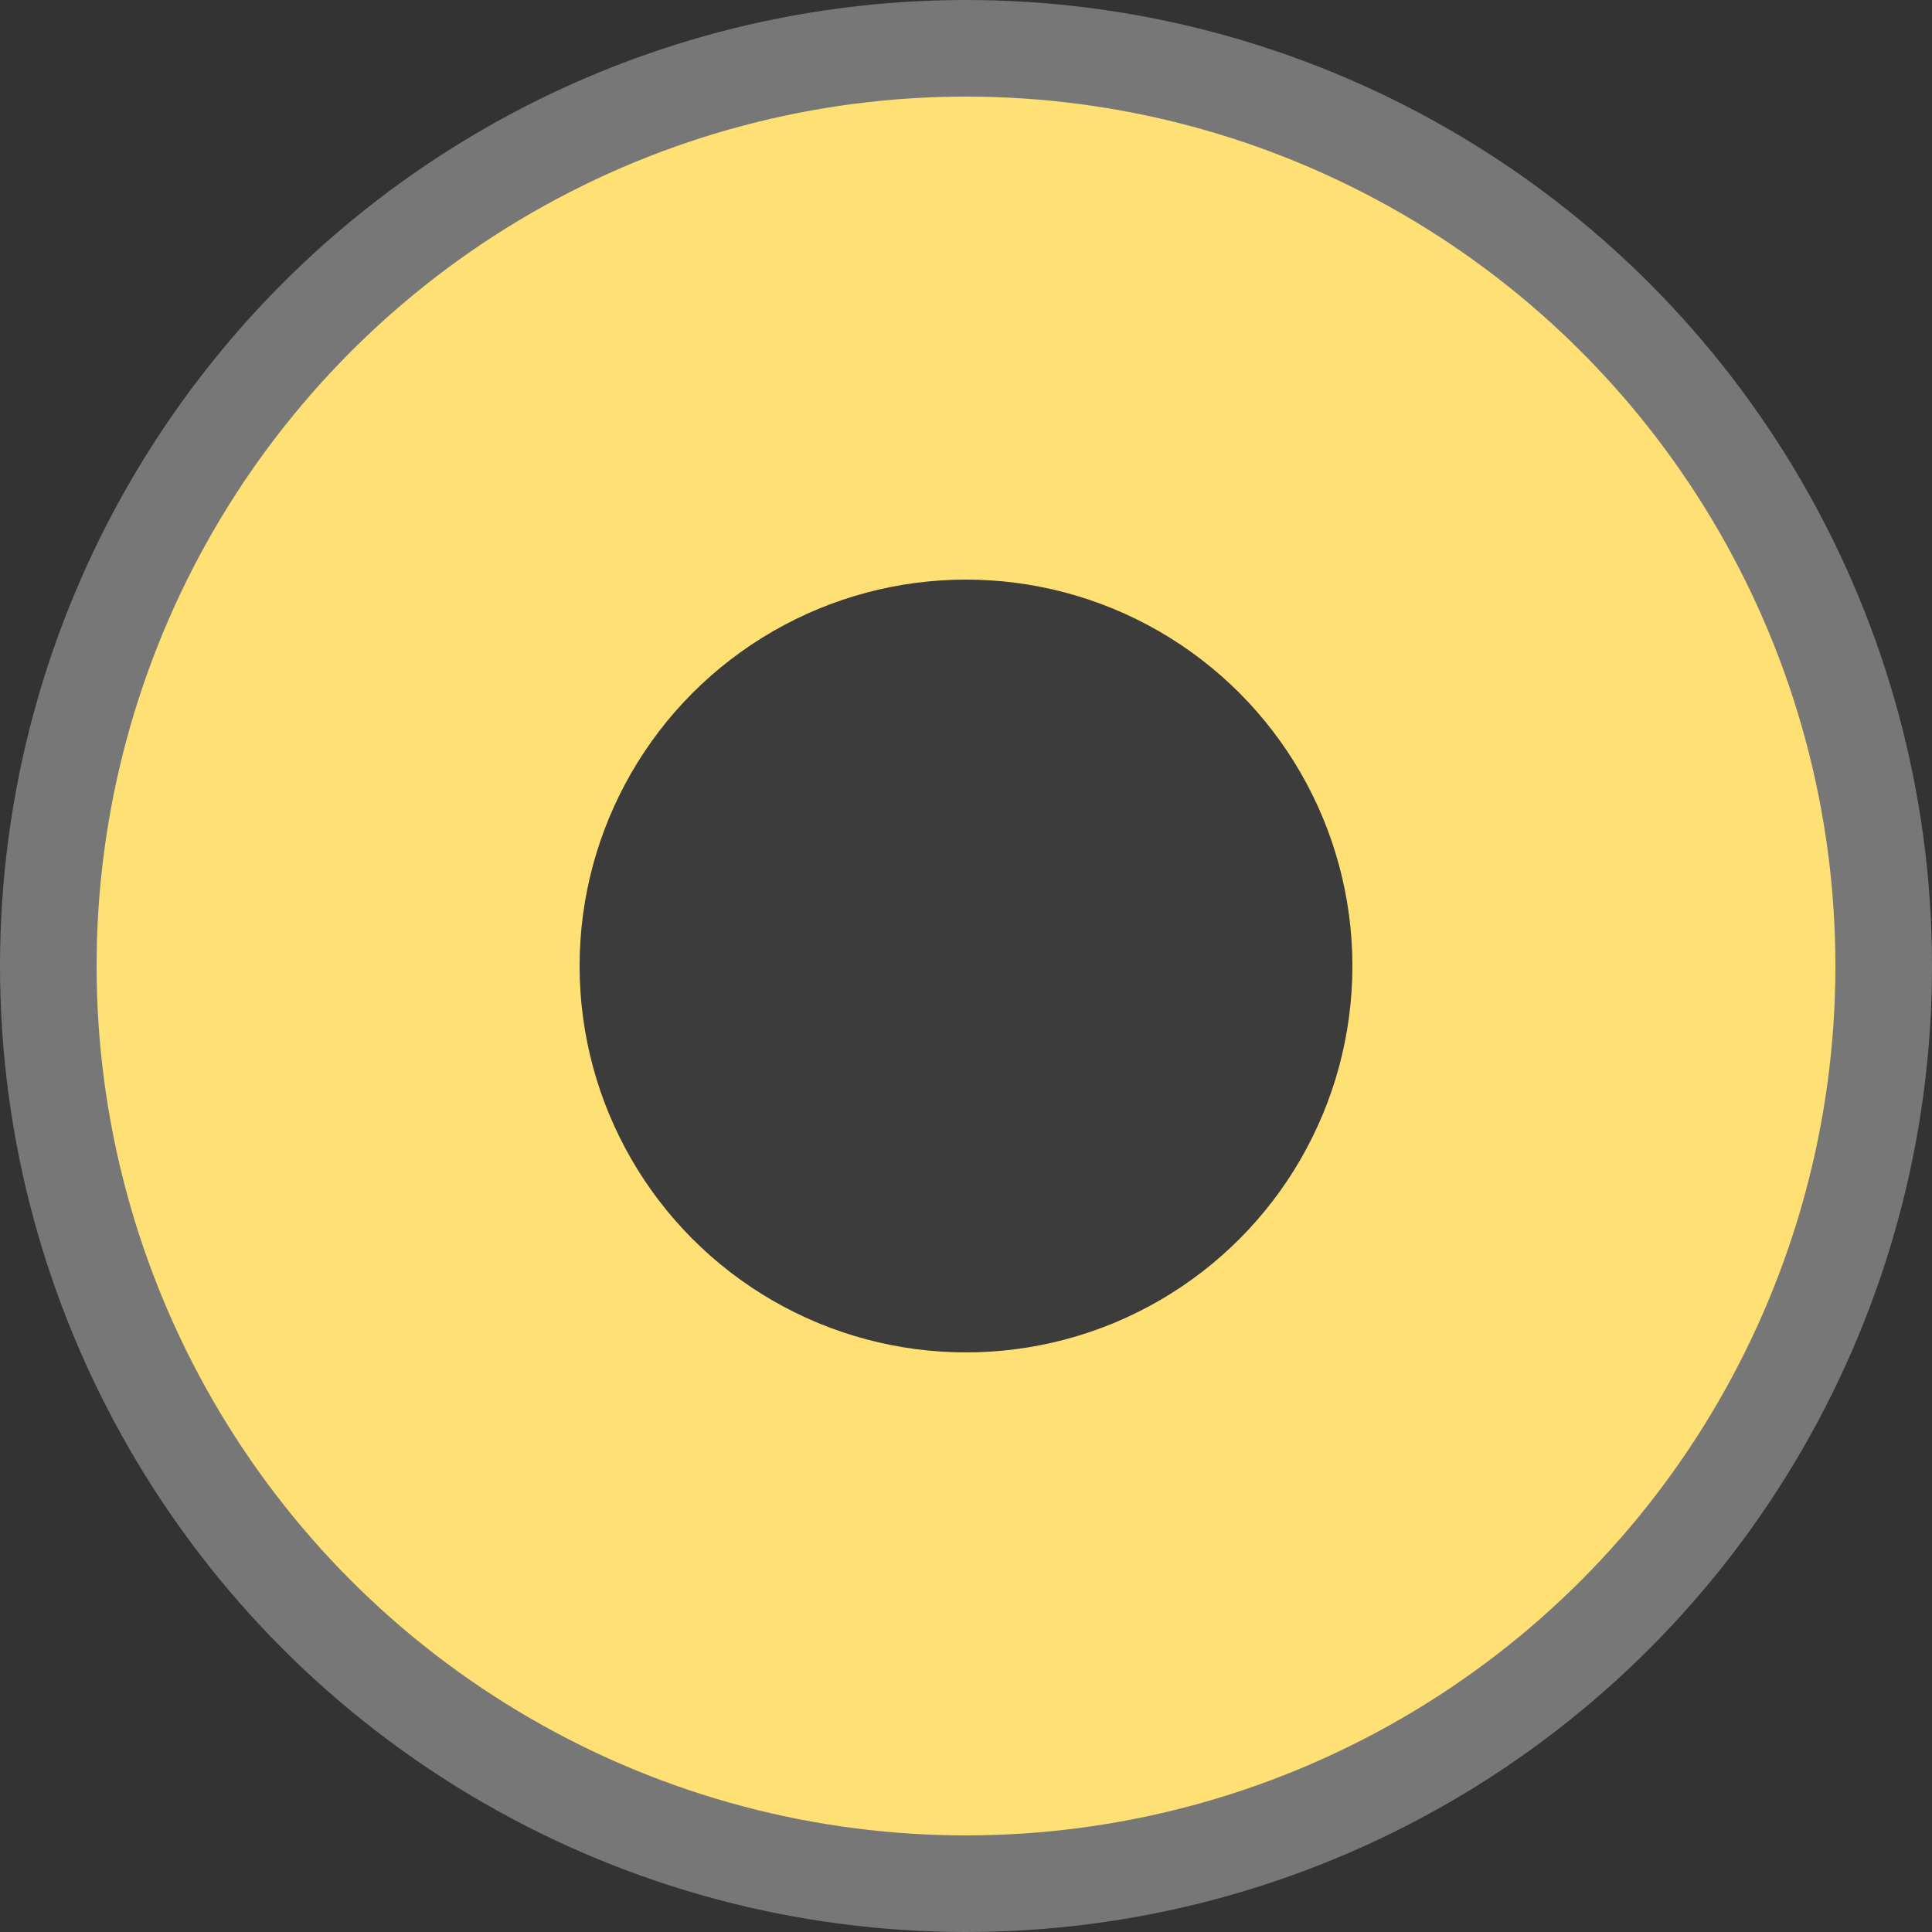 <svg width="20" height="20" fill="none" xmlns="http://www.w3.org/2000/svg"><rect width="100%" height="100%" fill="#333333" stroke="none"/><circle cx="10" cy="10" r="9.5" fill="#fff"/><circle cx="10" cy="10" r="9.5" fill="#FFE074"/><circle cx="10" cy="10" r="9.5" stroke="#777"/><circle r="4" transform="matrix(-1 0 0 1 10 10)" fill="#3C3C3C"/></svg>